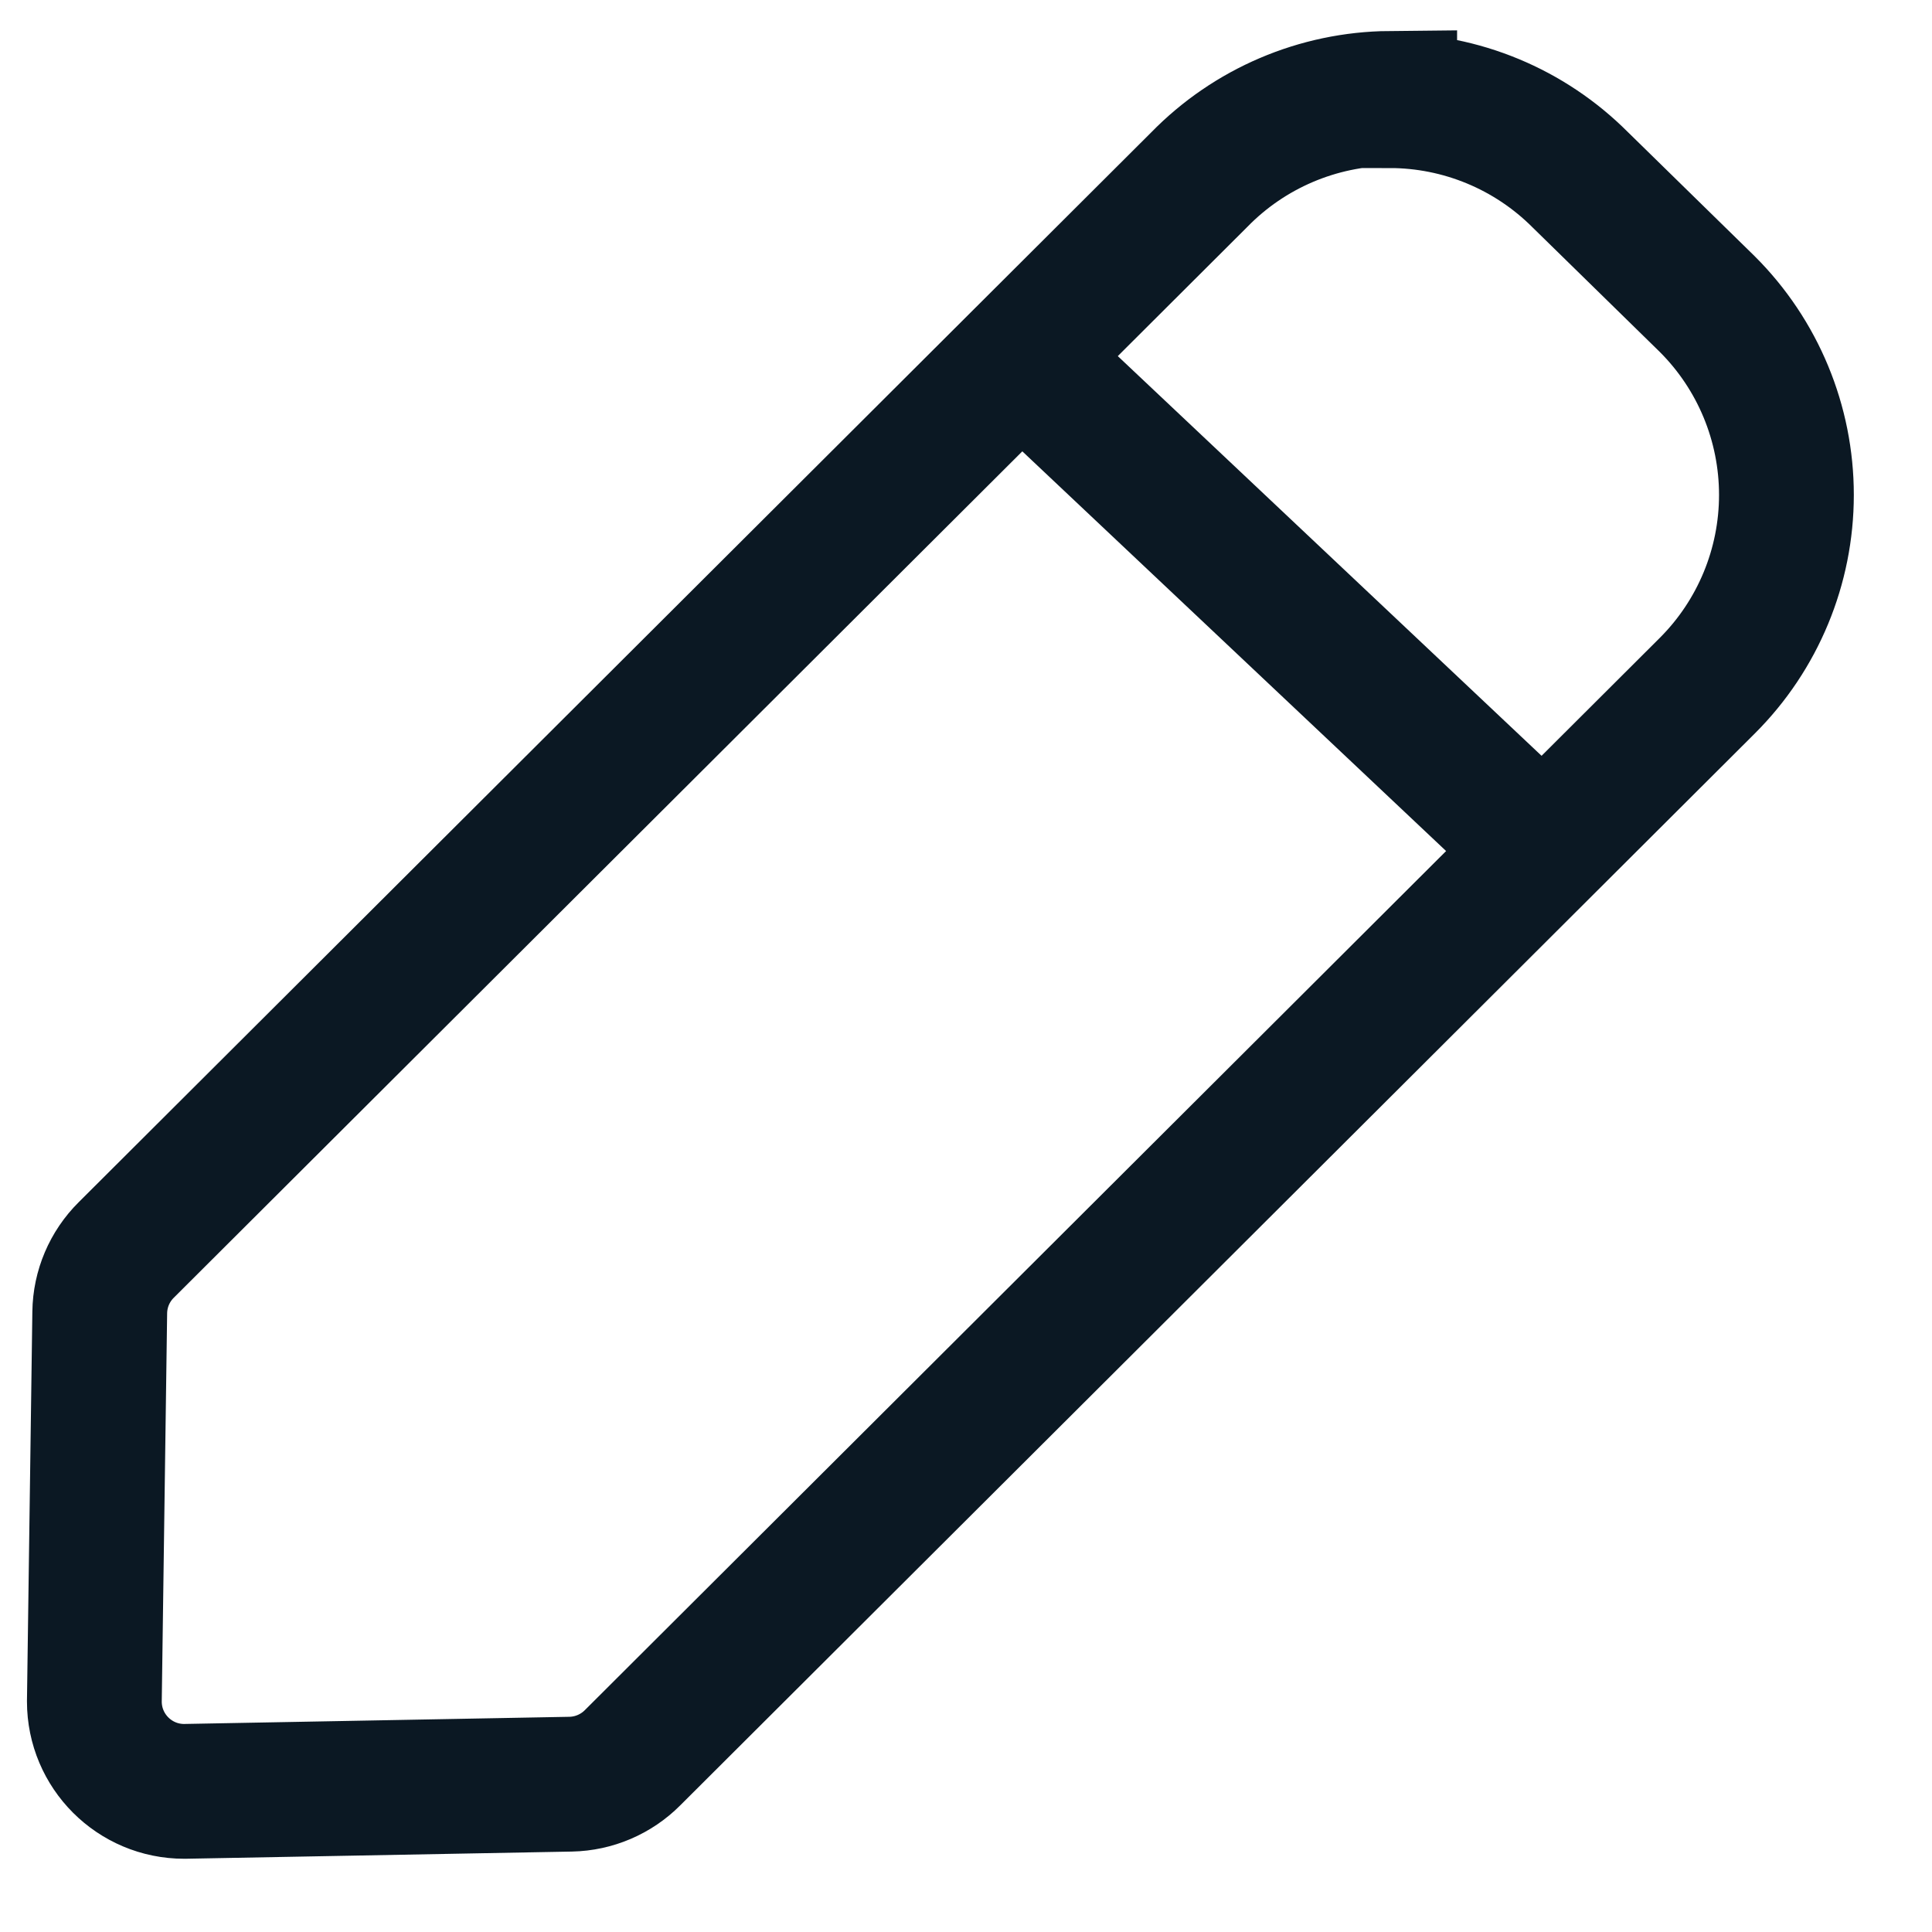 <?xml version="1.0" encoding="UTF-8"?>
<svg width="43px" height="43px" viewBox="0 0 43 43" version="1.1" xmlns="http://www.w3.org/2000/svg" xmlns:xlink="http://www.w3.org/1999/xlink">
    <title>edit</title>
    <g id="icons" stroke="none" stroke-width="1" fill="none" fill-rule="evenodd">
        <g id="edit" transform="translate(2.1, 2.19)" stroke="#0B1823" stroke-width="3">
            <path d="M28.83,-8.52651283e-14 C27.232,0.015 25.706,0.666 24.59,1.81 L0.71,25.63 C0.339,25.998 0.127,26.497 0.12,27.02 L2.20268248e-13,35.68 C2.20268248e-13,36.785 0.895,37.68 2,37.68 L2,37.68 L10.6,37.52 C11.119,37.51 11.614,37.298 11.98,36.93 L35.9,13.07 C37.027,11.945 37.66,10.417 37.66,8.825 C37.66,7.233 37.027,5.705 35.9,4.58 L33.07,1.81 C31.946,0.684 30.421,0.051 28.83,0.05 L28.83,-8.52651283e-14 Z" id="Path"></path>
            <line x1="20.83" y1="5.96" x2="31.74" y2="16.25" id="Path" stroke-linecap="round" stroke-linejoin="round"></line>
        </g>
    </g>
</svg>